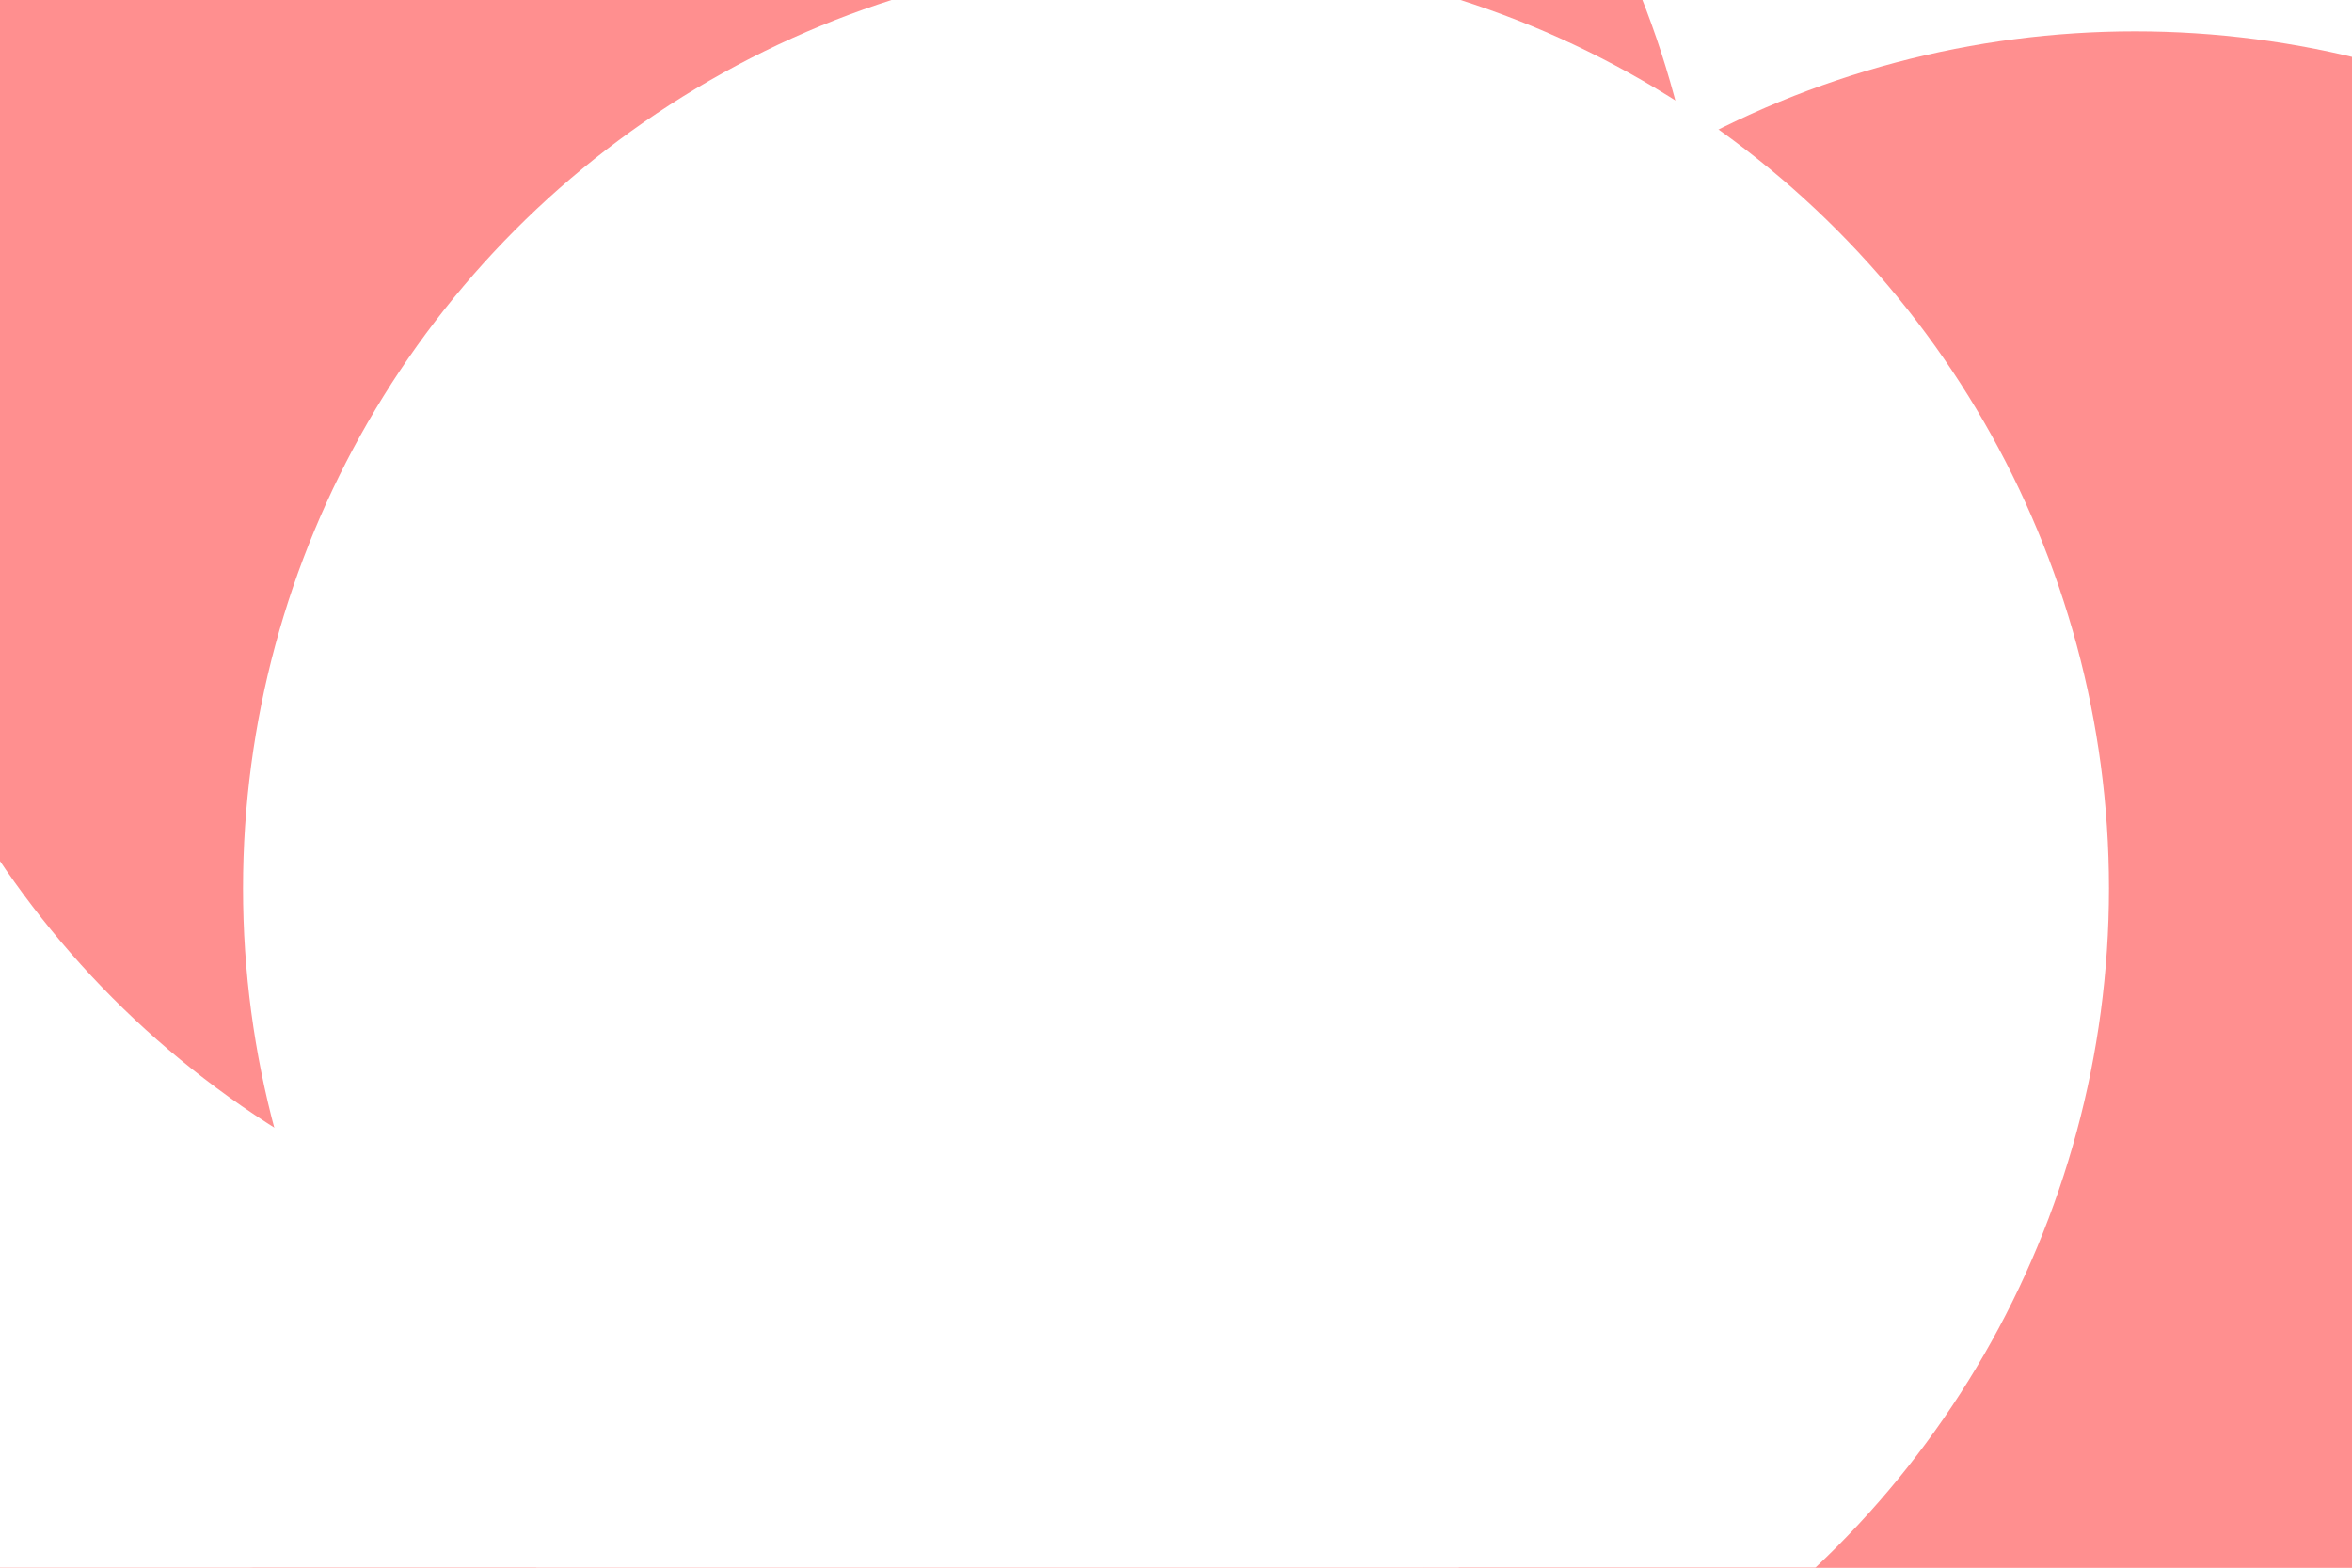 <svg id="visual" viewBox="0 0 900 600" width="900" height="600"
    xmlns="http://www.w3.org/2000/svg"
    xmlns:xlink="http://www.w3.org/1999/xlink" version="1.1">
    <defs>
        <filter id="blur1" x="-10%" y="-10%" width="120%" height="120%">
            <feFlood flood-opacity="0" result="BackgroundImageFix"></feFlood>
            <feBlend mode="normal" in="SourceGraphic" in2="BackgroundImageFix" result="shape"></feBlend>
            <feGaussianBlur stdDeviation="161" result="effect1_foregroundBlur"></feGaussianBlur>
        </filter>
    </defs>
    <rect width="900" height="600" fill="#ff8f8f"></rect>
    <g filter="url(#blur1)">
        <circle cx="739" cy="137" fill="#ffffff" r="357"></circle>
        <circle cx="817" cy="369" fill="#ff8f8f" r="357"></circle>
        <circle cx="36" cy="248" fill="#ffffff" r="357"></circle>
        <circle cx="202" cy="577" fill="#ffffff" r="357"></circle>
        <circle cx="296" cy="130" fill="#ff8f8f" r="357"></circle>
        <circle cx="450" cy="340" fill="#ffffff" r="357"></circle>
    </g>
</svg>